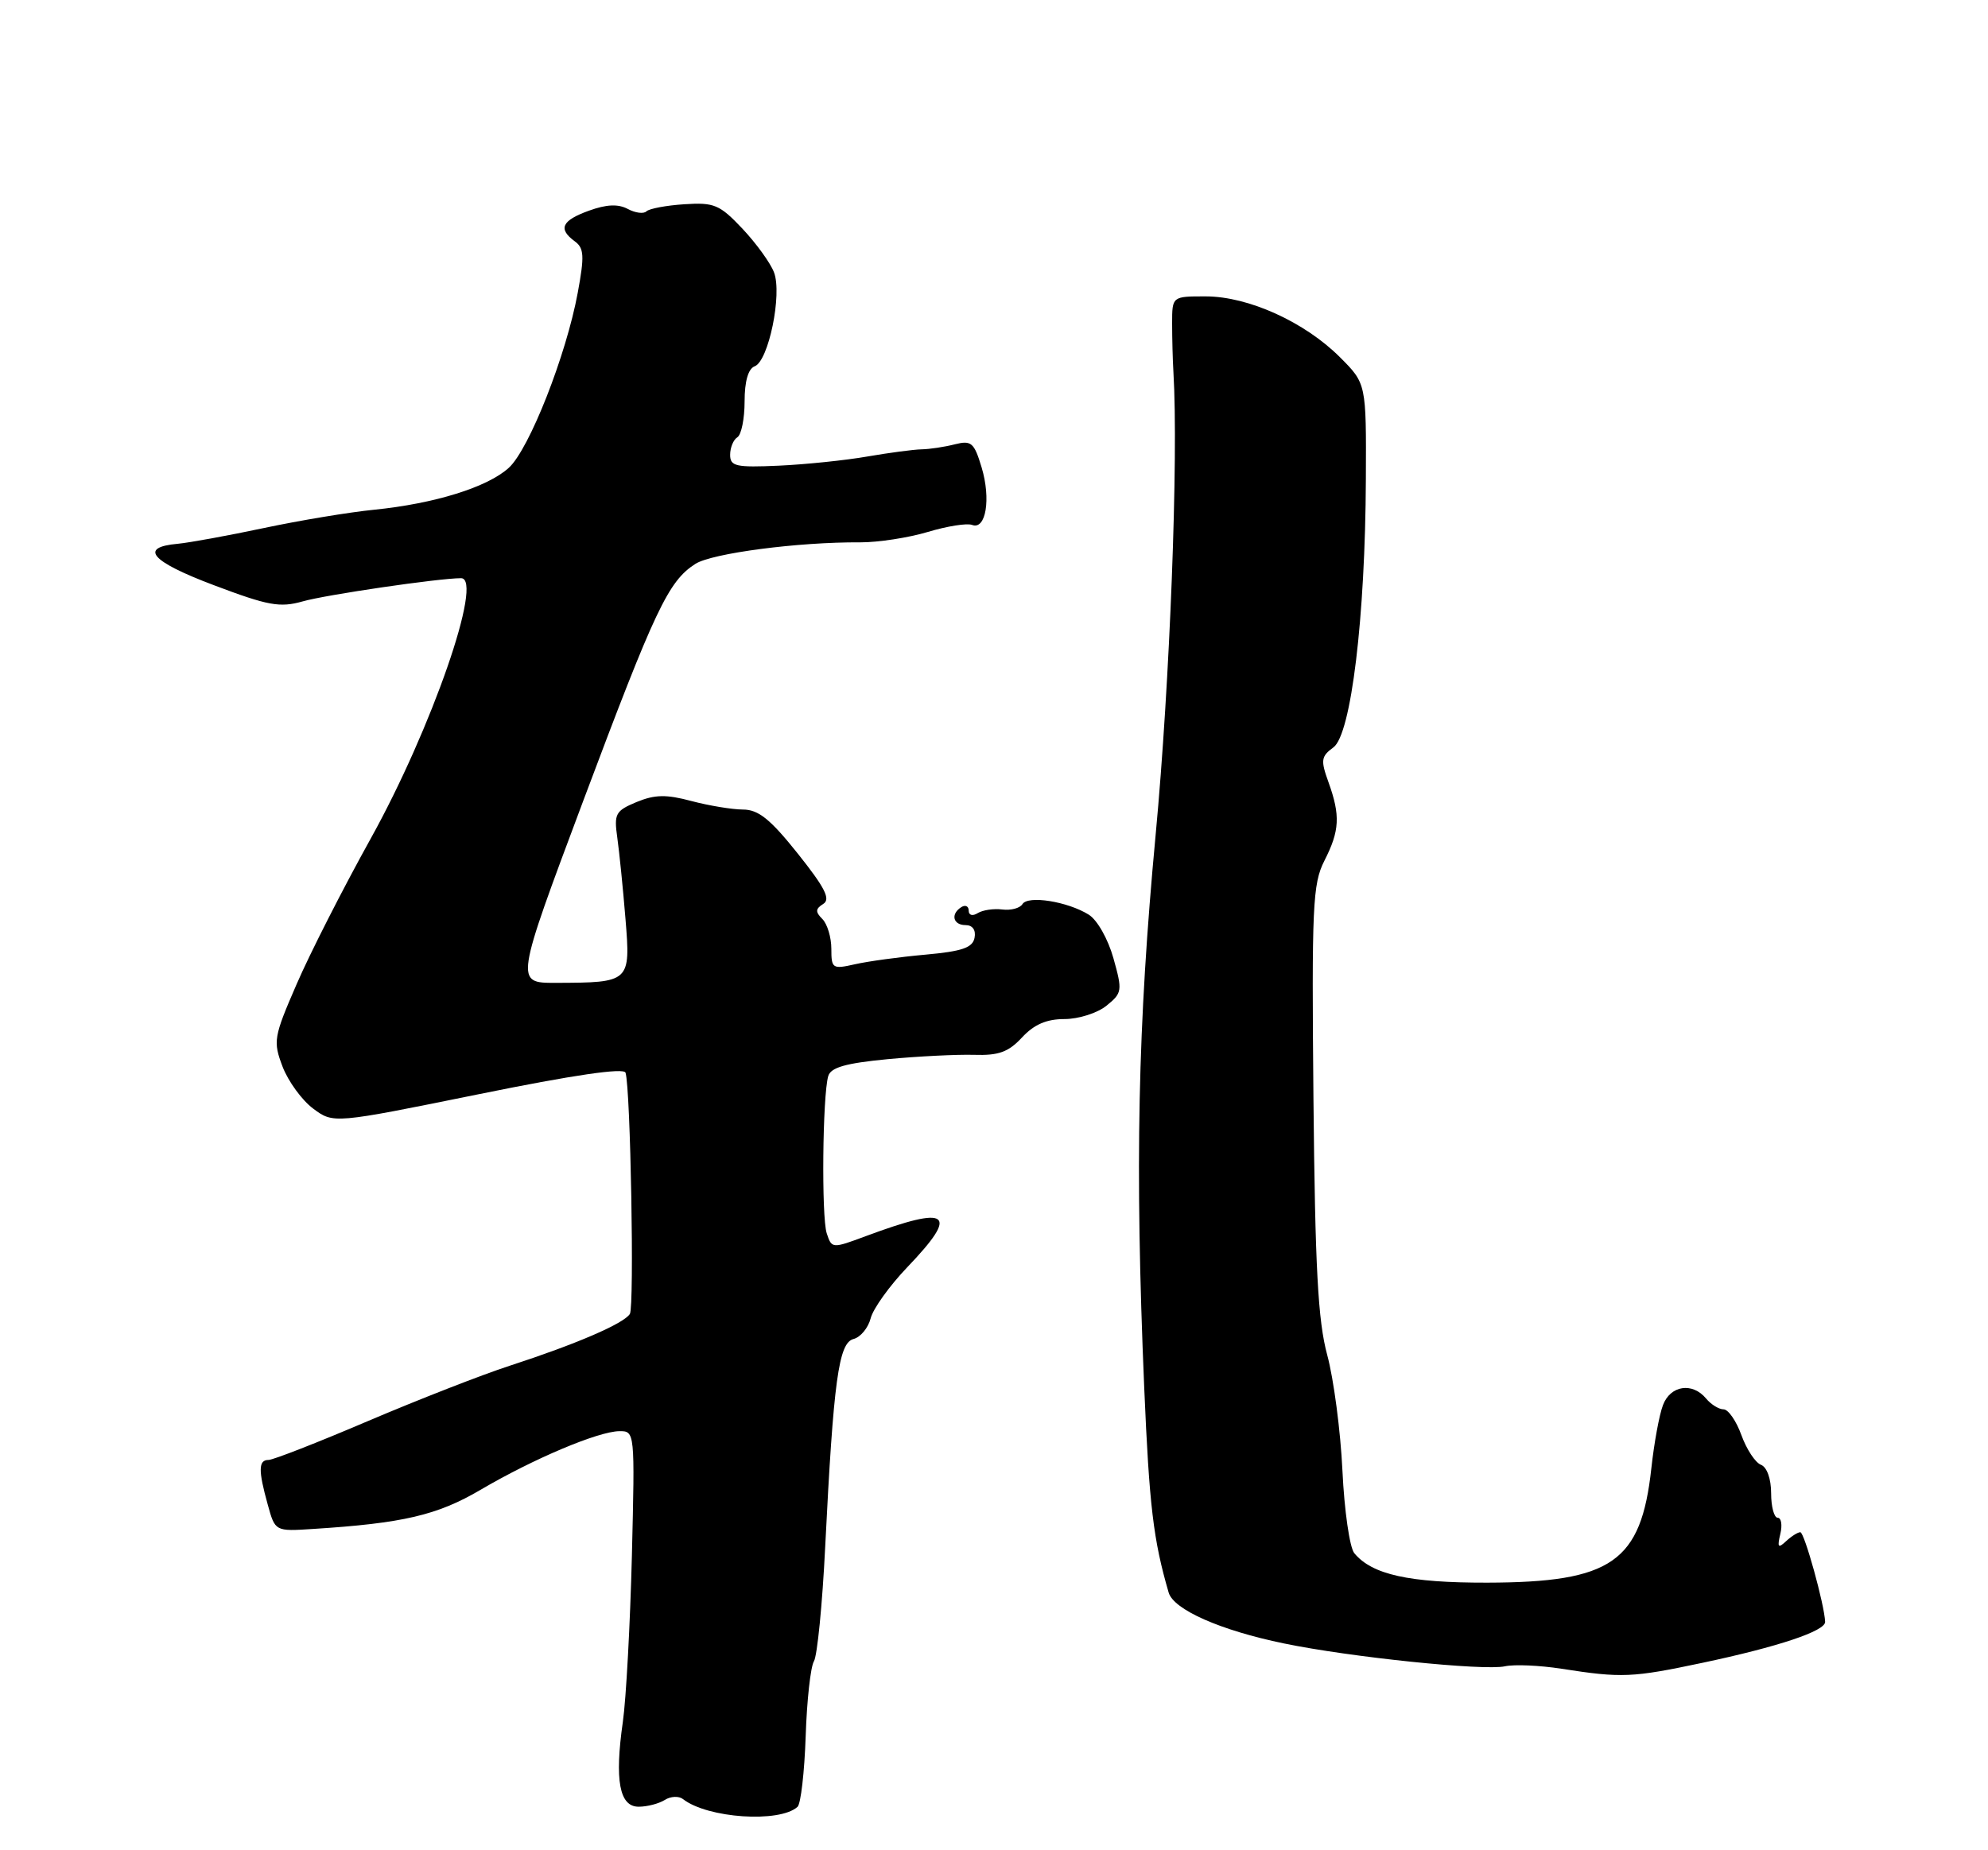 <?xml version="1.0" encoding="UTF-8" standalone="no"?>
<!DOCTYPE svg PUBLIC "-//W3C//DTD SVG 1.1//EN" "http://www.w3.org/Graphics/SVG/1.1/DTD/svg11.dtd" >
<svg xmlns="http://www.w3.org/2000/svg" xmlns:xlink="http://www.w3.org/1999/xlink" version="1.1" viewBox="0 0 275 256">
 <g >
 <path fill="currentColor"
d=" M 110.32 250.00 C 110.78 249.59 111.28 245.19 111.45 240.23 C 111.61 235.27 112.13 230.61 112.59 229.86 C 113.05 229.11 113.76 221.97 114.15 214.00 C 115.30 190.97 116.01 185.81 118.06 185.27 C 119.04 185.02 120.10 183.73 120.44 182.40 C 120.77 181.08 123.06 177.89 125.52 175.32 C 132.77 167.75 131.38 166.71 119.78 171.03 C 115.10 172.77 115.06 172.77 114.36 170.64 C 113.62 168.38 113.78 151.62 114.57 148.89 C 114.93 147.69 116.97 147.11 122.77 146.55 C 127.02 146.15 132.41 145.88 134.75 145.95 C 138.13 146.06 139.50 145.57 141.37 143.55 C 143.04 141.75 144.76 141.00 147.25 141.00 C 149.19 141.00 151.81 140.17 153.06 139.15 C 155.24 137.39 155.28 137.08 154.02 132.58 C 153.27 129.91 151.78 127.28 150.60 126.55 C 147.67 124.73 142.21 123.86 141.44 125.09 C 141.09 125.66 139.84 125.99 138.65 125.84 C 137.47 125.69 135.94 125.91 135.25 126.34 C 134.53 126.79 134.00 126.64 134.00 126.00 C 134.00 125.39 133.55 125.16 133.00 125.50 C 131.46 126.45 131.82 128.00 133.57 128.00 C 134.53 128.00 135.02 128.68 134.81 129.75 C 134.55 131.13 133.09 131.63 127.99 132.09 C 124.42 132.41 120.04 133.01 118.25 133.42 C 115.16 134.12 115.00 134.01 115.00 131.28 C 115.00 129.70 114.44 127.84 113.76 127.16 C 112.77 126.17 112.79 125.75 113.88 125.07 C 114.93 124.42 114.13 122.84 110.37 118.12 C 106.55 113.33 104.91 112.01 102.76 112.01 C 101.26 112.00 98.05 111.47 95.64 110.83 C 92.16 109.90 90.59 109.93 88.06 110.97 C 85.14 112.19 84.92 112.59 85.39 115.90 C 85.67 117.88 86.18 122.93 86.52 127.11 C 87.24 135.91 87.18 135.96 76.87 135.99 C 71.24 136.00 71.24 136.00 80.70 110.75 C 90.65 84.22 92.44 80.43 96.19 78.02 C 98.49 76.55 110.43 74.98 119.00 75.04 C 121.47 75.05 125.68 74.40 128.35 73.60 C 131.01 72.80 133.77 72.36 134.47 72.63 C 136.38 73.36 137.10 69.05 135.79 64.68 C 134.75 61.23 134.37 60.90 132.07 61.48 C 130.66 61.84 128.60 62.15 127.50 62.17 C 126.40 62.19 123.03 62.64 120.00 63.16 C 116.97 63.69 111.46 64.26 107.75 64.43 C 101.79 64.70 101.00 64.52 101.00 62.93 C 101.00 61.93 101.45 60.84 102.00 60.50 C 102.55 60.16 103.00 57.93 103.00 55.55 C 103.00 52.75 103.50 51.02 104.40 50.68 C 106.32 49.94 108.22 40.70 107.07 37.69 C 106.58 36.39 104.61 33.67 102.70 31.64 C 99.55 28.31 98.80 27.99 94.67 28.26 C 92.16 28.42 89.80 28.87 89.42 29.24 C 89.05 29.62 87.88 29.47 86.84 28.91 C 85.50 28.20 83.90 28.27 81.47 29.15 C 77.70 30.51 77.16 31.67 79.51 33.39 C 80.80 34.33 80.86 35.42 79.92 40.50 C 78.33 49.13 73.22 62.13 70.39 64.72 C 67.45 67.41 60.11 69.69 51.73 70.53 C 48.30 70.87 41.45 72.01 36.50 73.06 C 31.55 74.11 26.18 75.09 24.58 75.24 C 19.16 75.72 20.88 77.69 29.59 80.97 C 37.10 83.81 38.72 84.10 41.87 83.21 C 45.09 82.29 60.72 80.00 63.78 80.00 C 66.94 80.00 59.71 100.84 51.28 116.03 C 47.47 122.89 42.85 131.96 41.02 136.20 C 37.85 143.50 37.76 144.08 39.09 147.59 C 39.87 149.62 41.77 152.23 43.31 153.38 C 46.12 155.48 46.12 155.48 66.16 151.41 C 79.33 148.73 86.31 147.71 86.53 148.42 C 87.23 150.65 87.76 180.76 87.13 181.80 C 86.30 183.13 79.72 185.97 70.50 188.97 C 66.65 190.22 57.83 193.67 50.90 196.62 C 43.97 199.58 37.78 202.00 37.15 202.00 C 35.74 202.00 35.71 203.42 37.04 208.19 C 38.06 211.89 38.06 211.89 43.28 211.55 C 55.76 210.76 60.49 209.65 66.48 206.13 C 73.80 201.83 82.73 198.06 85.67 198.02 C 87.82 198.00 87.83 198.09 87.41 215.25 C 87.17 224.74 86.61 235.08 86.16 238.23 C 85.00 246.34 85.68 250.00 88.36 249.98 C 89.54 249.98 91.16 249.55 91.97 249.04 C 92.77 248.53 93.90 248.48 94.47 248.92 C 97.86 251.58 107.83 252.25 110.32 250.00 Z  M 235.50 230.07 C 245.99 227.85 252.51 225.67 252.47 224.40 C 252.38 222.03 249.60 212.00 249.04 212.00 C 248.69 212.00 247.80 212.56 247.06 213.25 C 245.97 214.27 245.83 214.09 246.27 212.25 C 246.57 211.01 246.40 210.00 245.91 210.00 C 245.41 210.00 245.00 208.47 245.00 206.61 C 245.00 204.61 244.42 202.99 243.59 202.67 C 242.81 202.37 241.60 200.53 240.89 198.57 C 240.18 196.60 239.07 195.00 238.42 195.00 C 237.77 195.00 236.68 194.32 236.00 193.50 C 234.11 191.22 231.07 191.68 230.04 194.41 C 229.53 195.73 228.81 199.67 228.43 203.16 C 227.01 216.13 222.97 218.94 205.72 218.98 C 194.91 219.00 189.79 217.87 187.34 214.90 C 186.70 214.13 185.96 209.00 185.70 203.50 C 185.44 198.00 184.49 190.80 183.60 187.50 C 182.31 182.74 181.92 175.42 181.69 152.06 C 181.44 125.37 181.58 122.29 183.20 119.10 C 185.32 114.94 185.43 112.84 183.77 108.23 C 182.67 105.19 182.74 104.66 184.45 103.41 C 186.90 101.62 188.86 85.44 188.94 66.28 C 189.00 53.07 189.00 53.07 185.35 49.42 C 180.49 44.56 172.70 41.02 166.82 41.01 C 162.14 41.00 162.14 41.00 162.14 44.75 C 162.14 46.81 162.22 49.85 162.32 51.50 C 163.03 63.30 161.83 94.53 159.86 115.50 C 157.38 142.00 156.98 161.23 158.28 192.00 C 158.98 208.37 159.54 213.07 161.66 220.35 C 162.35 222.72 168.83 225.58 177.61 227.39 C 186.77 229.29 205.29 231.20 208.19 230.55 C 209.46 230.27 212.97 230.42 216.00 230.89 C 224.32 232.19 225.77 232.13 235.50 230.07 Z "/>
</g>
</svg>